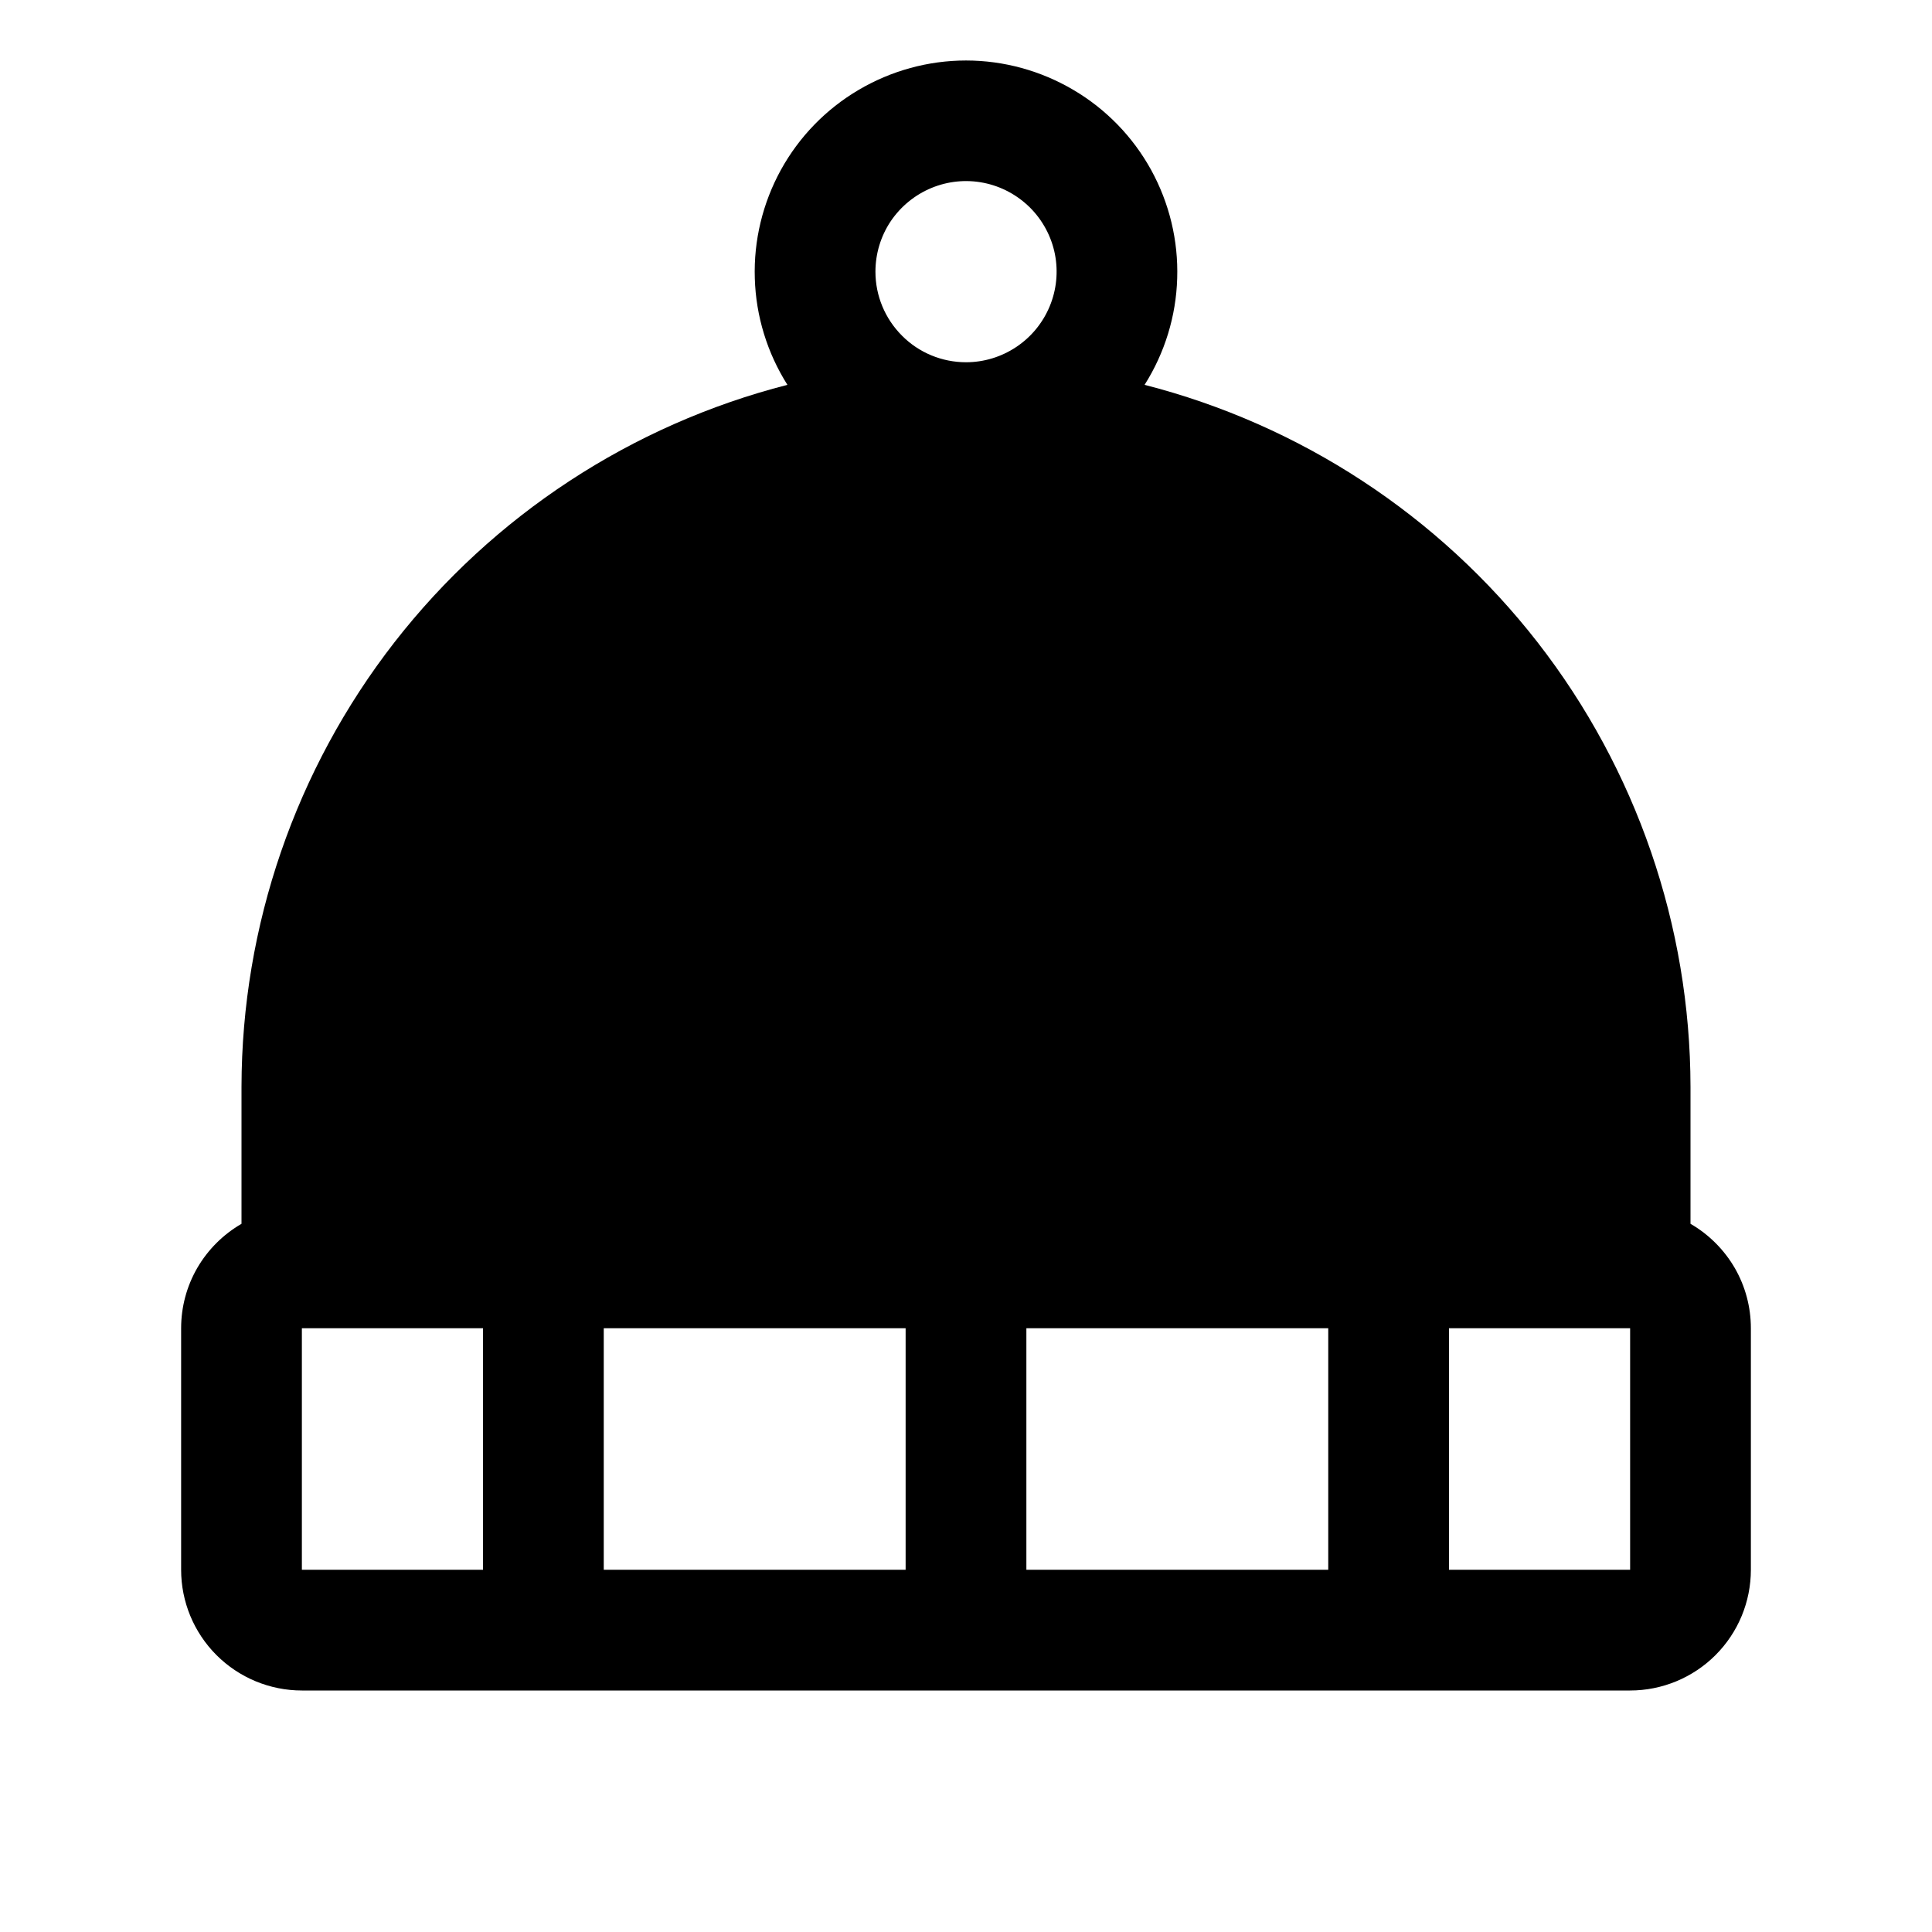 <svg width="16" height="16" viewBox="0 0 16 16" fill="none" xmlns="http://www.w3.org/2000/svg">
<g clip-path="url(#clip0_5_1257)">
<path d="M14 10.135V9C13.998 7.667 13.552 6.372 12.734 5.32C11.915 4.268 10.77 3.518 9.479 3.187C9.646 2.923 9.74 2.618 9.749 2.305C9.759 1.992 9.684 1.682 9.533 1.407C9.382 1.133 9.16 0.904 8.89 0.745C8.621 0.586 8.313 0.501 8 0.501C7.687 0.501 7.379 0.586 7.11 0.745C6.84 0.904 6.618 1.133 6.467 1.407C6.316 1.682 6.241 1.992 6.251 2.305C6.26 2.618 6.354 2.923 6.521 3.187C5.23 3.518 4.085 4.268 3.266 5.32C2.448 6.372 2.002 7.667 2 9V10.135C1.848 10.223 1.722 10.349 1.634 10.5C1.546 10.652 1.5 10.824 1.5 11V13C1.5 13.265 1.605 13.519 1.793 13.707C1.98 13.894 2.235 14 2.5 14H13.5C13.765 14 14.02 13.894 14.207 13.707C14.395 13.519 14.5 13.265 14.5 13V11C14.5 10.824 14.454 10.652 14.366 10.5C14.278 10.349 14.152 10.223 14 10.135ZM7.5 11V13H5V11H7.5ZM8.5 11H11V13H8.5V11ZM7.25 2.25C7.25 2.101 7.294 1.956 7.376 1.833C7.459 1.71 7.576 1.614 7.713 1.557C7.85 1.5 8.001 1.485 8.146 1.514C8.292 1.543 8.425 1.615 8.53 1.719C8.635 1.824 8.707 1.958 8.736 2.103C8.765 2.249 8.75 2.4 8.693 2.537C8.636 2.674 8.54 2.791 8.417 2.873C8.293 2.956 8.148 3 8 3C7.801 3 7.61 2.921 7.47 2.78C7.329 2.639 7.25 2.449 7.25 2.25ZM2.5 11H4V13H2.5V11ZM13.5 13H12V11H13.5V13Z" fill="black"/>
</g>
<defs>
<clipPath id="clip0_5_1257">
<rect width="16" height="16" fill="white"/>
</clipPath>
</defs>
</svg>
